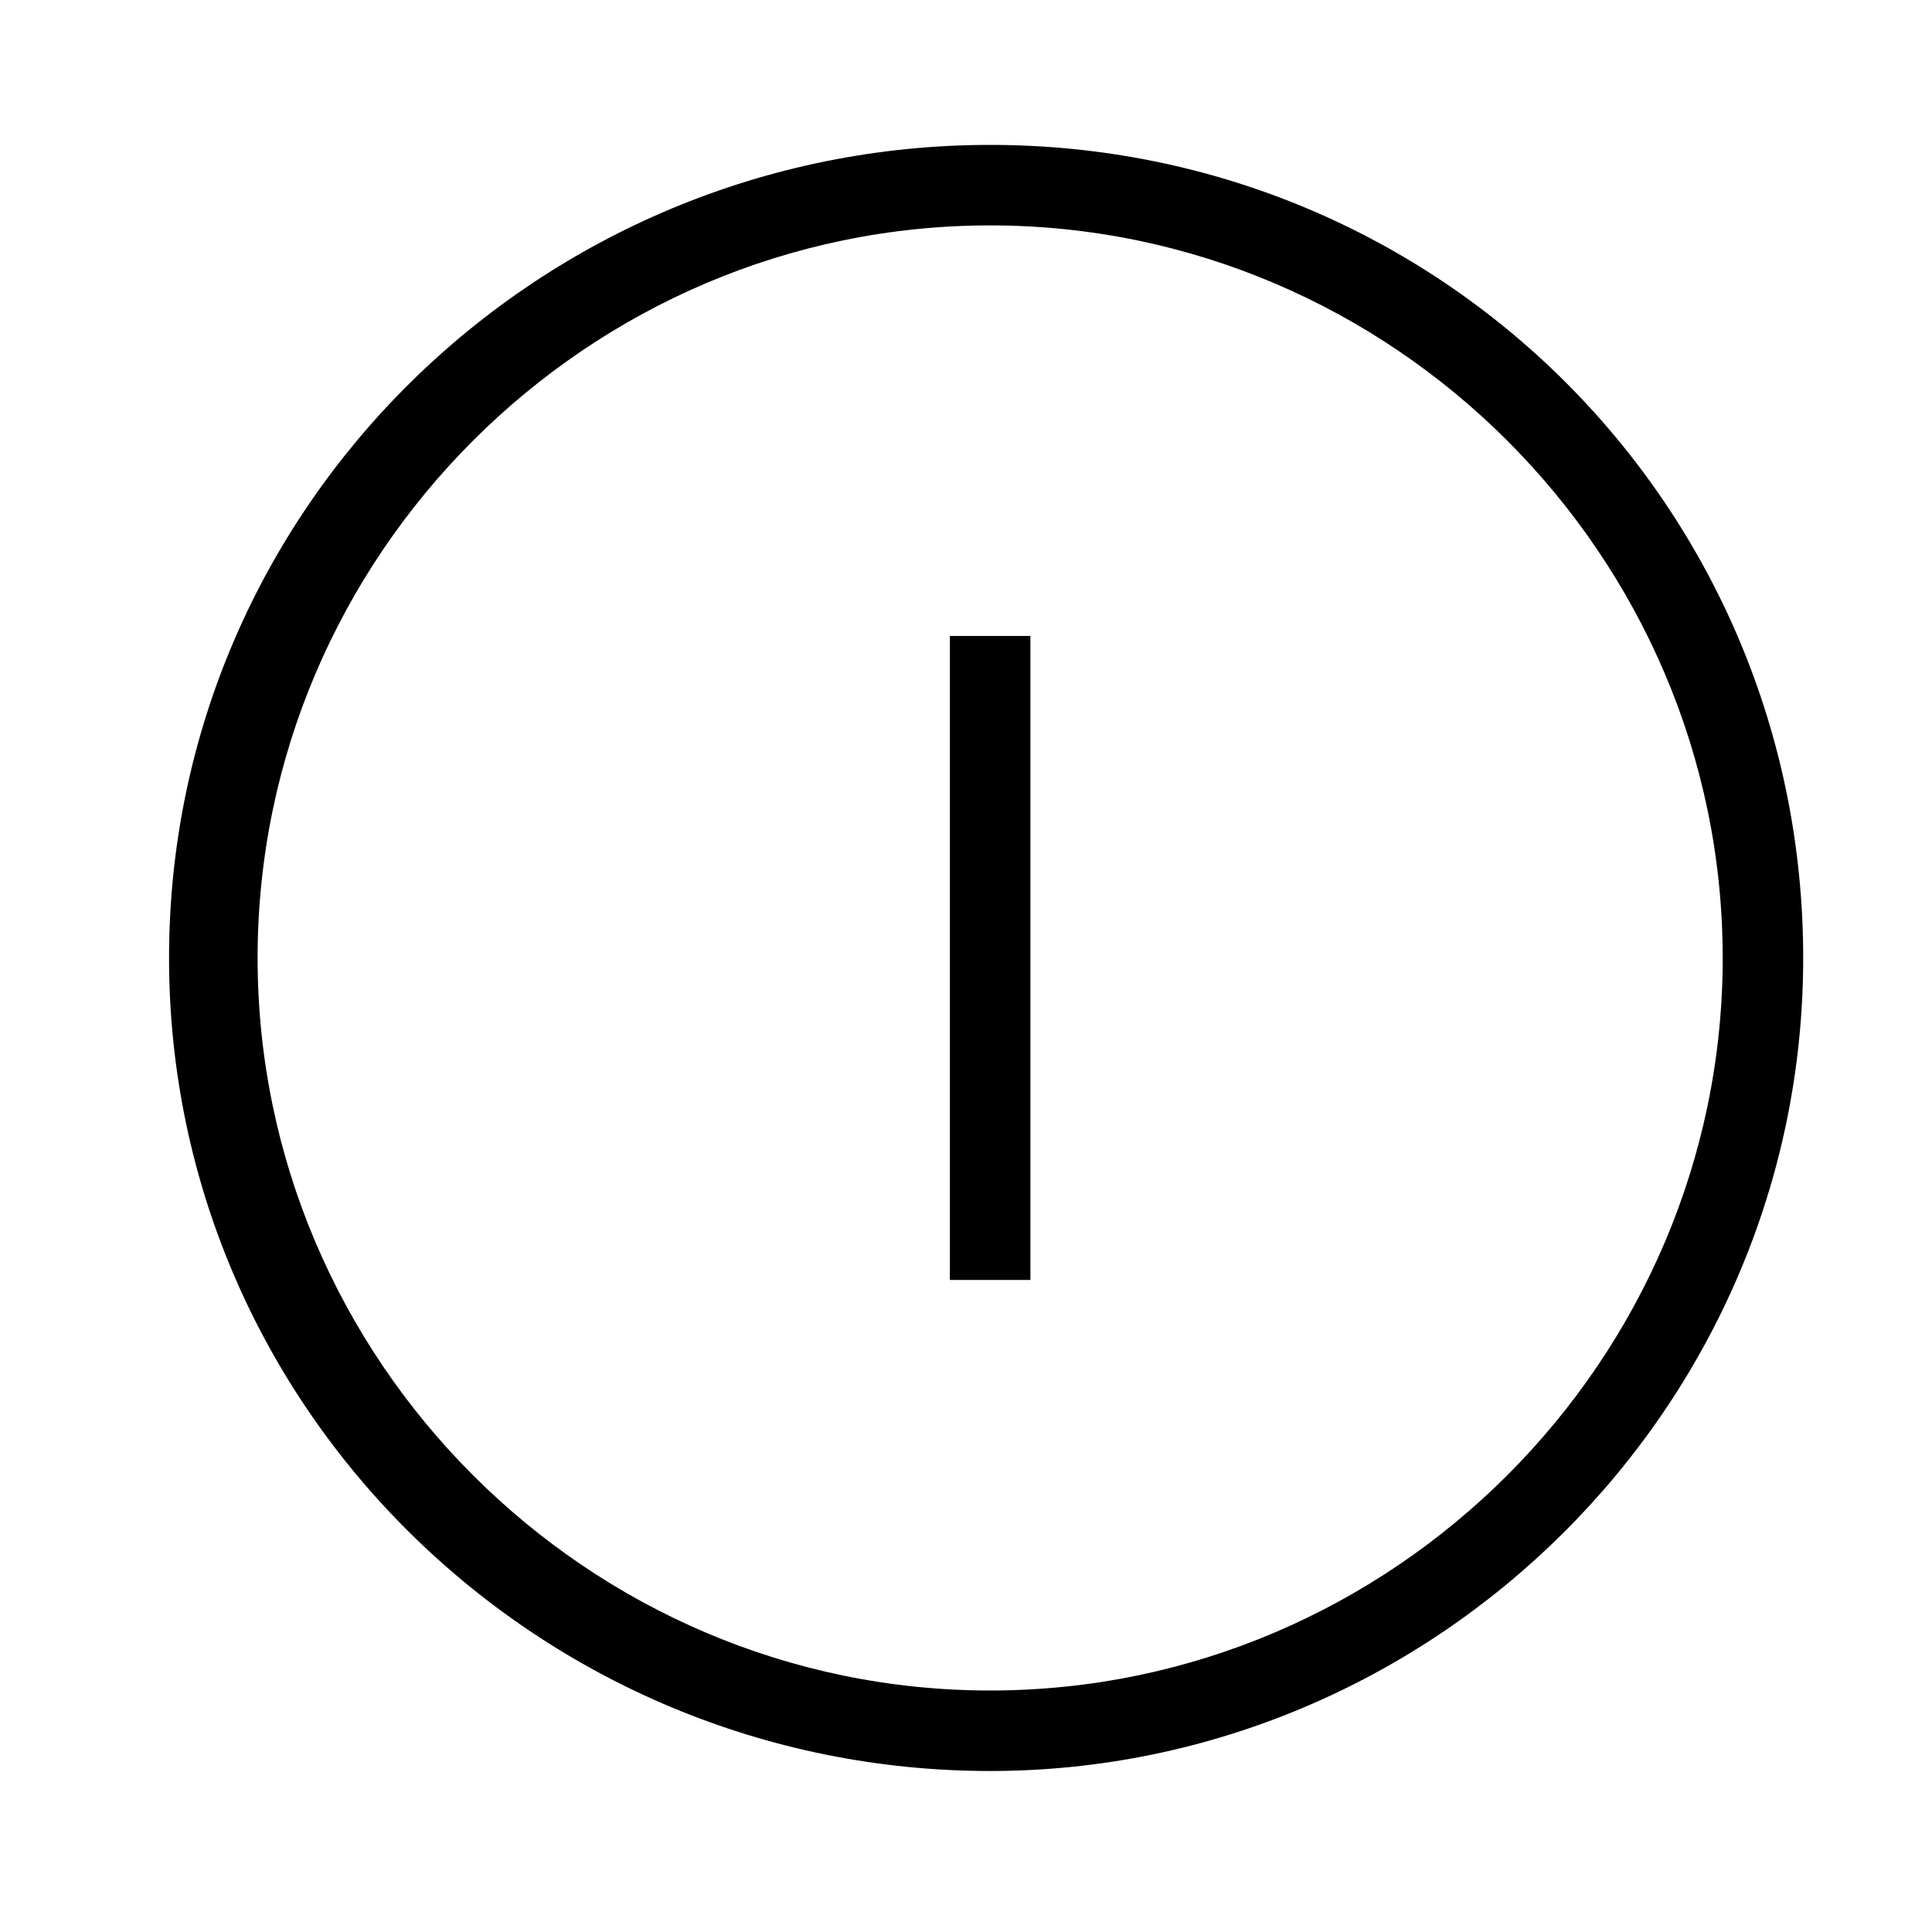 <?xml version="1.0" encoding="utf-8"?>
<!-- Generator: Adobe Illustrator 21.0.0, SVG Export Plug-In . SVG Version: 6.00 Build 0)  -->
<svg version="1.1" id="icon_1_" xmlns="http://www.w3.org/2000/svg" xmlns:xlink="http://www.w3.org/1999/xlink" x="0px" y="0px"
	 viewBox="0 0 24 24" style="enable-background:new 0 0 24 24;" xml:space="preserve">
<g>
	<path d="M12.3,22C6.7,22,2.1,17.5,2.1,11.9S6.7,1.8,12.3,1.8c5.6,0,10.1,4.5,10.1,10.1S17.8,22,12.3,22z M12.3,2.8
		c-5,0-9.1,4.1-9.1,9.1c0,5,4.1,9.1,9.1,9.1s9.1-4.1,9.1-9.1C21.4,6.9,17.3,2.8,12.3,2.8z"/>
	<rect x="11.8" y="7.9" width="1" height="8"/>
</g>
</svg>
